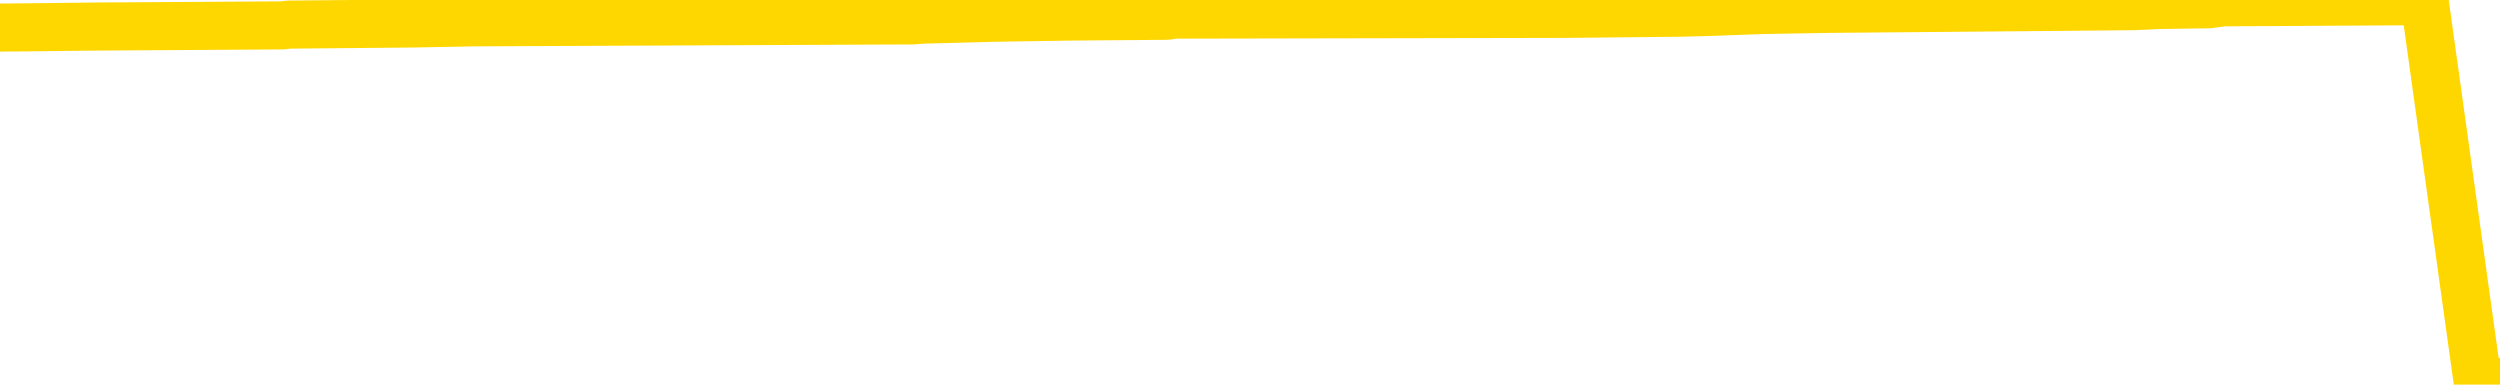<svg xmlns="http://www.w3.org/2000/svg" version="1.1" viewBox="0 0 6500 1000">
	<path fill="none" stroke="gold" stroke-width="125" stroke-linecap="round" stroke-linejoin="round" d="M0 2548  L-242148 2548 L-241964 2546 L-241473 2541 L-241180 2538 L-240868 2533 L-240634 2531 L-240581 2526 L-240521 2520 L-240368 2518 L-240328 2513 L-240195 2510 L-239903 2508 L-239362 2508 L-238752 2505 L-238704 2505 L-238064 2503 L-238030 2503 L-237505 2503 L-237372 2500 L-236982 2495 L-236654 2490 L-236537 2485 L-236325 2480 L-235608 2480 L-235038 2478 L-234931 2478 L-234757 2475 L-234535 2470 L-234134 2468 L-234108 2463 L-233180 2458 L-233093 2453 L-233010 2448 L-232940 2443 L-232643 2440 L-232491 2435 L-230601 2438 L-230500 2438 L-230238 2438 L-229944 2440 L-229803 2435 L-229554 2435 L-229518 2433 L-229360 2430 L-228896 2425 L-228643 2423 L-228431 2417 L-228180 2415 L-227831 2412 L-226904 2407 L-226810 2402 L-226399 2400 L-225228 2395 L-224039 2392 L-223947 2387 L-223920 2382 L-223654 2377 L-223355 2372 L-223226 2367 L-223188 2362 L-222374 2362 L-221990 2365 L-220929 2367 L-220868 2367 L-220603 2417 L-220132 2465 L-219939 2513 L-219676 2561 L-219339 2558 L-219203 2556 L-218748 2553 L-218004 2551 L-217987 2548 L-217822 2543 L-217753 2543 L-217237 2541 L-216209 2541 L-216012 2538 L-215524 2536 L-215162 2533 L-214753 2533 L-214368 2536 L-212664 2536 L-212566 2536 L-212494 2536 L-212433 2536 L-212249 2533 L-211912 2533 L-211272 2531 L-211195 2528 L-211133 2528 L-210947 2526 L-210867 2526 L-210690 2523 L-210671 2520 L-210441 2520 L-210053 2518 L-209164 2518 L-209125 2515 L-209037 2513 L-209009 2508 L-208001 2505 L-207852 2500 L-207827 2498 L-207694 2495 L-207655 2493 L-206396 2490 L-206339 2490 L-205799 2488 L-205746 2488 L-205700 2488 L-205305 2485 L-205165 2483 L-204965 2480 L-204818 2480 L-204654 2480 L-204377 2483 L-204018 2483 L-203466 2480 L-202821 2478 L-202562 2473 L-202409 2470 L-202008 2468 L-201967 2465 L-201847 2463 L-201785 2465 L-201771 2465 L-201677 2465 L-201384 2463 L-201233 2453 L-200902 2448 L-200825 2443 L-200749 2440 L-200522 2433 L-200456 2428 L-200228 2423 L-200176 2417 L-200011 2415 L-199005 2412 L-198822 2410 L-198271 2407 L-197878 2402 L-197480 2400 L-196630 2395 L-196552 2392 L-195973 2390 L-195531 2390 L-195291 2387 L-195133 2387 L-194733 2382 L-194712 2382 L-194267 2380 L-193862 2377 L-193726 2372 L-193550 2367 L-193414 2362 L-193164 2357 L-192164 2355 L-192082 2352 L-191946 2350 L-191908 2347 L-191018 2345 L-190802 2342 L-190359 2340 L-190242 2337 L-190185 2335 L-189509 2335 L-189408 2332 L-189379 2332 L-188038 2330 L-187632 2327 L-187592 2325 L-186664 2322 L-186566 2320 L-186433 2317 L-186029 2314 L-186002 2312 L-185910 2309 L-185693 2307 L-185282 2302 L-184128 2297 L-183837 2292 L-183808 2287 L-183200 2284 L-182950 2279 L-182930 2277 L-182001 2274 L-181950 2269 L-181827 2267 L-181810 2262 L-181654 2259 L-181478 2254 L-181342 2252 L-181285 2249 L-181177 2247 L-181092 2244 L-180859 2242 L-180784 2239 L-180476 2237 L-180358 2234 L-180188 2232 L-180097 2229 L-179994 2229 L-179971 2227 L-179894 2227 L-179796 2222 L-179429 2219 L-179324 2217 L-178821 2214 L-178369 2211 L-178331 2209 L-178307 2206 L-178266 2204 L-178137 2201 L-178037 2199 L-177595 2196 L-177313 2194 L-176720 2191 L-176590 2189 L-176316 2184 L-176163 2181 L-176010 2179 L-175925 2174 L-175847 2171 L-175661 2169 L-175610 2169 L-175583 2166 L-175503 2164 L-175480 2161 L-175197 2156 L-174593 2151 L-173597 2149 L-173300 2146 L-172566 2144 L-172321 2141 L-172231 2139 L-171654 2136 L-170956 2134 L-170203 2131 L-169885 2129 L-169502 2124 L-169425 2121 L-168790 2119 L-168605 2116 L-168517 2116 L-168388 2116 L-168075 2114 L-168025 2111 L-167883 2108 L-167862 2106 L-166894 2103 L-166349 2101 L-165870 2101 L-165809 2101 L-165486 2101 L-165464 2098 L-165402 2098 L-165192 2096 L-165115 2093 L-165060 2091 L-165038 2088 L-164998 2086 L-164983 2083 L-164226 2081 L-164209 2078 L-163410 2076 L-163257 2073 L-162352 2071 L-161846 2068 L-161616 2063 L-161575 2063 L-161460 2061 L-161283 2058 L-160529 2061 L-160394 2058 L-160230 2056 L-159912 2053 L-159736 2048 L-158714 2043 L-158691 2038 L-158439 2036 L-158226 2031 L-157592 2028 L-157355 2023 L-157322 2018 L-157144 2013 L-157064 2008 L-156974 2005 L-156909 2000 L-156469 1995 L-156446 1993 L-155905 1990 L-155649 1988 L-155154 1985 L-154277 1983 L-154240 1980 L-154187 1978 L-154146 1975 L-154029 1973 L-153753 1970 L-153545 1965 L-153348 1960 L-153325 1955 L-153275 1950 L-153236 1948 L-153158 1945 L-152560 1940 L-152500 1938 L-152397 1935 L-152242 1933 L-151610 1930 L-150930 1928 L-150627 1923 L-150280 1920 L-150083 1918 L-150034 1913 L-149714 1910 L-149086 1908 L-148940 1905 L-148903 1902 L-148845 1900 L-148769 1895 L-148528 1895 L-148439 1892 L-148345 1890 L-148051 1887 L-147917 1885 L-147857 1882 L-147820 1877 L-147548 1877 L-146542 1875 L-146366 1872 L-146316 1872 L-146023 1870 L-145831 1865 L-145497 1862 L-144991 1860 L-144429 1855 L-144414 1850 L-144397 1847 L-144297 1842 L-144182 1837 L-144143 1832 L-144105 1830 L-144040 1830 L-144012 1827 L-143873 1830 L-143580 1830 L-143530 1830 L-143425 1830 L-143160 1827 L-142695 1825 L-142551 1825 L-142496 1820 L-142439 1817 L-142248 1815 L-141883 1812 L-141668 1812 L-141474 1812 L-141416 1812 L-141357 1807 L-141203 1804 L-140933 1802 L-140504 1815 L-140488 1815 L-140411 1812 L-140347 1810 L-140217 1792 L-140194 1789 L-139910 1787 L-139862 1784 L-139808 1782 L-139345 1779 L-139306 1779 L-139266 1777 L-139075 1774 L-138595 1772 L-138108 1769 L-138091 1767 L-138053 1764 L-137797 1762 L-137720 1757 L-137490 1754 L-137474 1749 L-137179 1744 L-136737 1742 L-136290 1739 L-135785 1737 L-135632 1734 L-135345 1732 L-135305 1727 L-134974 1724 L-134752 1722 L-134235 1717 L-134159 1714 L-133911 1709 L-133717 1704 L-133657 1701 L-132881 1699 L-132807 1699 L-132576 1696 L-132559 1696 L-132497 1694 L-132302 1691 L-131838 1691 L-131814 1689 L-131685 1689 L-130384 1689 L-130367 1689 L-130290 1686 L-130197 1686 L-129979 1686 L-129827 1684 L-129649 1686 L-129595 1689 L-129308 1691 L-129268 1691 L-128898 1691 L-128458 1691 L-128275 1691 L-127954 1689 L-127659 1689 L-127213 1684 L-127141 1681 L-126679 1676 L-126241 1674 L-126059 1671 L-124605 1666 L-124473 1664 L-124016 1659 L-123790 1656 L-123403 1651 L-122887 1646 L-121933 1641 L-121139 1636 L-120464 1634 L-120039 1629 L-119727 1626 L-119497 1619 L-118814 1611 L-118801 1604 L-118591 1593 L-118569 1591 L-118395 1586 L-117445 1583 L-117177 1578 L-116361 1576 L-116051 1571 L-116013 1568 L-115956 1563 L-115339 1561 L-114701 1556 L-113075 1553 L-112401 1551 L-111759 1551 L-111682 1551 L-111625 1551 L-111590 1551 L-111561 1548 L-111450 1543 L-111432 1541 L-111409 1538 L-111256 1536 L-111202 1531 L-111124 1528 L-111005 1526 L-110907 1523 L-110790 1521 L-110520 1516 L-110250 1513 L-110233 1508 L-110033 1506 L-109886 1501 L-109659 1498 L-109525 1495 L-109217 1493 L-109157 1490 L-108804 1485 L-108455 1483 L-108354 1480 L-108290 1475 L-108230 1473 L-107845 1468 L-107464 1465 L-107360 1463 L-107100 1460 L-106829 1455 L-106670 1453 L-106637 1450 L-106575 1448 L-106434 1445 L-106250 1443 L-106206 1440 L-105917 1440 L-105901 1438 L-105668 1438 L-105607 1435 L-105569 1435 L-104989 1433 L-104855 1430 L-104832 1420 L-104814 1403 L-104796 1382 L-104780 1362 L-104756 1342 L-104740 1327 L-104718 1310 L-104702 1292 L-104679 1282 L-104662 1272 L-104640 1264 L-104623 1259 L-104575 1252 L-104502 1244 L-104468 1232 L-104444 1222 L-104408 1212 L-104367 1202 L-104330 1197 L-104314 1186 L-104290 1179 L-104253 1174 L-104236 1166 L-104213 1161 L-104195 1156 L-104176 1151 L-104160 1146 L-104131 1139 L-104105 1131 L-104060 1129 L-104043 1124 L-104001 1121 L-103953 1116 L-103883 1111 L-103867 1106 L-103851 1101 L-103789 1099 L-103750 1096 L-103711 1094 L-103545 1091 L-103480 1089 L-103464 1086 L-103420 1081 L-103361 1078 L-103148 1076 L-103115 1073 L-103073 1071 L-102995 1068 L-102457 1066 L-102379 1063 L-102275 1058 L-102186 1056 L-102010 1053 L-101659 1051 L-101503 1048 L-101066 1046 L-100909 1043 L-100779 1041 L-100075 1036 L-99874 1033 L-98914 1028 L-98431 1026 L-98332 1026 L-98240 1023 L-97995 1021 L-97922 1018 L-97479 1013 L-97383 1011 L-97368 1008 L-97352 1006 L-97327 1003 L-96861 1001 L-96644 998 L-96504 996 L-96210 993 L-96122 991 L-96080 988 L-96051 986 L-95878 983 L-95819 980 L-95743 978 L-95662 975 L-95593 975 L-95283 973 L-95198 970 L-94985 968 L-94949 965 L-94266 963 L-94167 960 L-93962 958 L-93916 955 L-93637 953 L-93575 950 L-93558 945 L-93480 943 L-93172 938 L-93148 935 L-93094 930 L-93071 928 L-92948 925 L-92813 920 L-92568 918 L-92443 918 L-91796 915 L-91780 915 L-91755 915 L-91575 910 L-91499 908 L-91407 905 L-90979 903 L-90563 900 L-90170 895 L-90092 893 L-90073 890 L-89709 888 L-89473 885 L-89245 883 L-88932 880 L-88854 877 L-88773 872 L-88595 867 L-88579 865 L-88314 860 L-88234 857 L-88004 855 L-87778 852 L-87462 852 L-87287 850 L-86926 850 L-86534 847 L-86465 842 L-86401 840 L-86260 835 L-86209 832 L-86107 827 L-85605 825 L-85408 822 L-85161 820 L-84976 817 L-84676 815 L-84600 812 L-84434 807 L-83550 805 L-83521 800 L-83398 795 L-82819 792 L-82741 790 L-82028 790 L-81716 790 L-81503 790 L-81486 790 L-81100 790 L-80575 785 L-80129 782 L-79799 780 L-79646 777 L-79320 777 L-79142 774 L-79060 774 L-78854 769 L-78679 767 L-77750 764 L-76860 762 L-76821 759 L-76593 759 L-76214 757 L-75427 754 L-75192 752 L-75116 749 L-74759 747 L-74187 742 L-73920 739 L-73534 737 L-73430 737 L-73260 737 L-72642 737 L-72430 737 L-72123 737 L-72069 734 L-71942 732 L-71889 729 L-71769 727 L-71433 722 L-70474 719 L-70343 714 L-70141 712 L-69510 709 L-69198 707 L-68785 704 L-68757 702 L-68612 699 L-68192 697 L-66859 697 L-66812 694 L-66684 689 L-66667 687 L-66089 682 L-65883 679 L-65854 677 L-65813 674 L-65755 671 L-65718 669 L-65640 666 L-65497 664 L-65042 661 L-64924 659 L-64639 656 L-64266 654 L-64170 651 L-63843 649 L-63489 646 L-63319 644 L-63271 641 L-63162 639 L-63073 636 L-63045 634 L-62969 629 L-62666 626 L-62632 621 L-62560 619 L-62192 616 L-61857 614 L-61776 614 L-61556 611 L-61385 609 L-61357 606 L-60860 604 L-60311 599 L-59430 596 L-59332 591 L-59255 589 L-58980 586 L-58733 581 L-58659 579 L-58597 573 L-58479 571 L-58436 568 L-58326 566 L-58249 561 L-57549 558 L-57303 556 L-57263 553 L-57107 551 L-56508 551 L-56281 551 L-56189 551 L-55714 551 L-55116 546 L-54597 543 L-54576 541 L-54430 538 L-54110 538 L-53568 538 L-53336 538 L-53166 538 L-52680 536 L-52452 533 L-52367 531 L-52021 528 L-51695 528 L-51172 526 L-50844 523 L-50244 521 L-50046 516 L-49994 513 L-49954 511 L-49673 508 L-48988 503 L-48678 501 L-48653 496 L-48462 493 L-48239 491 L-48153 488 L-47489 483 L-47465 481 L-47243 476 L-46913 473 L-46561 468 L-46357 465 L-46124 460 L-45866 458 L-45676 453 L-45629 450 L-45402 448 L-45368 445 L-45211 443 L-44997 440 L-44824 438 L-44732 435 L-44455 433 L-44211 430 L-43896 428 L-43470 428 L-43432 428 L-42949 428 L-42716 428 L-42504 425 L-42278 423 L-41728 423 L-41481 420 L-40647 420 L-40591 418 L-40569 415 L-40411 413 L-39950 410 L-39909 408 L-39569 403 L-39436 400 L-39213 398 L-38641 395 L-38169 393 L-37974 390 L-37782 388 L-37592 385 L-37490 383 L-37122 380 L-37076 378 L-36994 375 L-35701 373 L-35653 370 L-35384 370 L-35239 370 L-34688 370 L-34571 367 L-34490 365 L-34130 362 L-33907 360 L-33626 357 L-33296 352 L-32788 350 L-32676 347 L-32597 345 L-32433 342 L-32138 342 L-31670 342 L-31473 345 L-31423 345 L-30773 342 L-30651 340 L-30197 340 L-30161 337 L-29693 335 L-29582 332 L-29566 330 L-29350 330 L-29169 327 L-28637 327 L-27608 327 L-27408 325 L-26950 322 L-26002 317 L-25903 315 L-25549 310 L-25488 307 L-25474 305 L-25438 302 L-25069 300 L-24949 297 L-24707 295 L-24543 292 L-24356 290 L-24235 287 L-23164 282 L-22306 280 L-22094 275 L-21997 272 L-21823 267 L-21489 264 L-21418 262 L-21360 259 L-21185 259 L-20796 257 L-20560 254 L-20449 252 L-20332 249 L-19351 247 L-19326 244 L-18732 239 L-18699 239 L-18550 237 L-18266 234 L-17354 234 L-16408 234 L-16255 232 L-16153 232 L-16021 229 L-15878 227 L-15852 224 L-15737 222 L-15519 219 L-14838 217 L-14708 214 L-14405 212 L-14165 207 L-13832 204 L-13194 202 L-12851 197 L-12789 194 L-12634 194 L-11712 194 L-11242 194 L-11198 194 L-11185 192 L-11144 189 L-11122 187 L-11095 184 L-10951 182 L-10529 179 L-10193 179 L-10002 177 L-9574 177 L-9386 174 L-8997 169 L-8463 167 L-8090 164 L-8068 164 L-7819 161 L-7700 159 L-7624 156 L-7489 154 L-7449 151 L-7369 149 L-6975 146 L-6479 144 L-6367 139 L-6194 136 L-5886 134 L-5438 131 L-5115 129 L-4973 124 L-4546 119 L-4393 114 L-4337 109 L-3524 106 L-3504 104 L-3132 101 L-3075 101 L-1946 99 L-1878 99 L-1320 96 L-1125 94 L-989 91 L-755 89 L-408 86 L-374 81 L-339 79 L-270 74 L78 71 L250 69 L735 66 L751 64 L1076 61 L1234 58 L2374 53 L2399 51 L2591 46 L2785 43 L3035 41 L3052 38 L4072 36 L4370 33 L4445 31 L4581 26 L4757 23 L5334 18 L5549 16 L5613 13 L5744 11 L5781 6 L6304 3 L6442 993 L6456 993 L6479 993 L6500 993" />
</svg>
